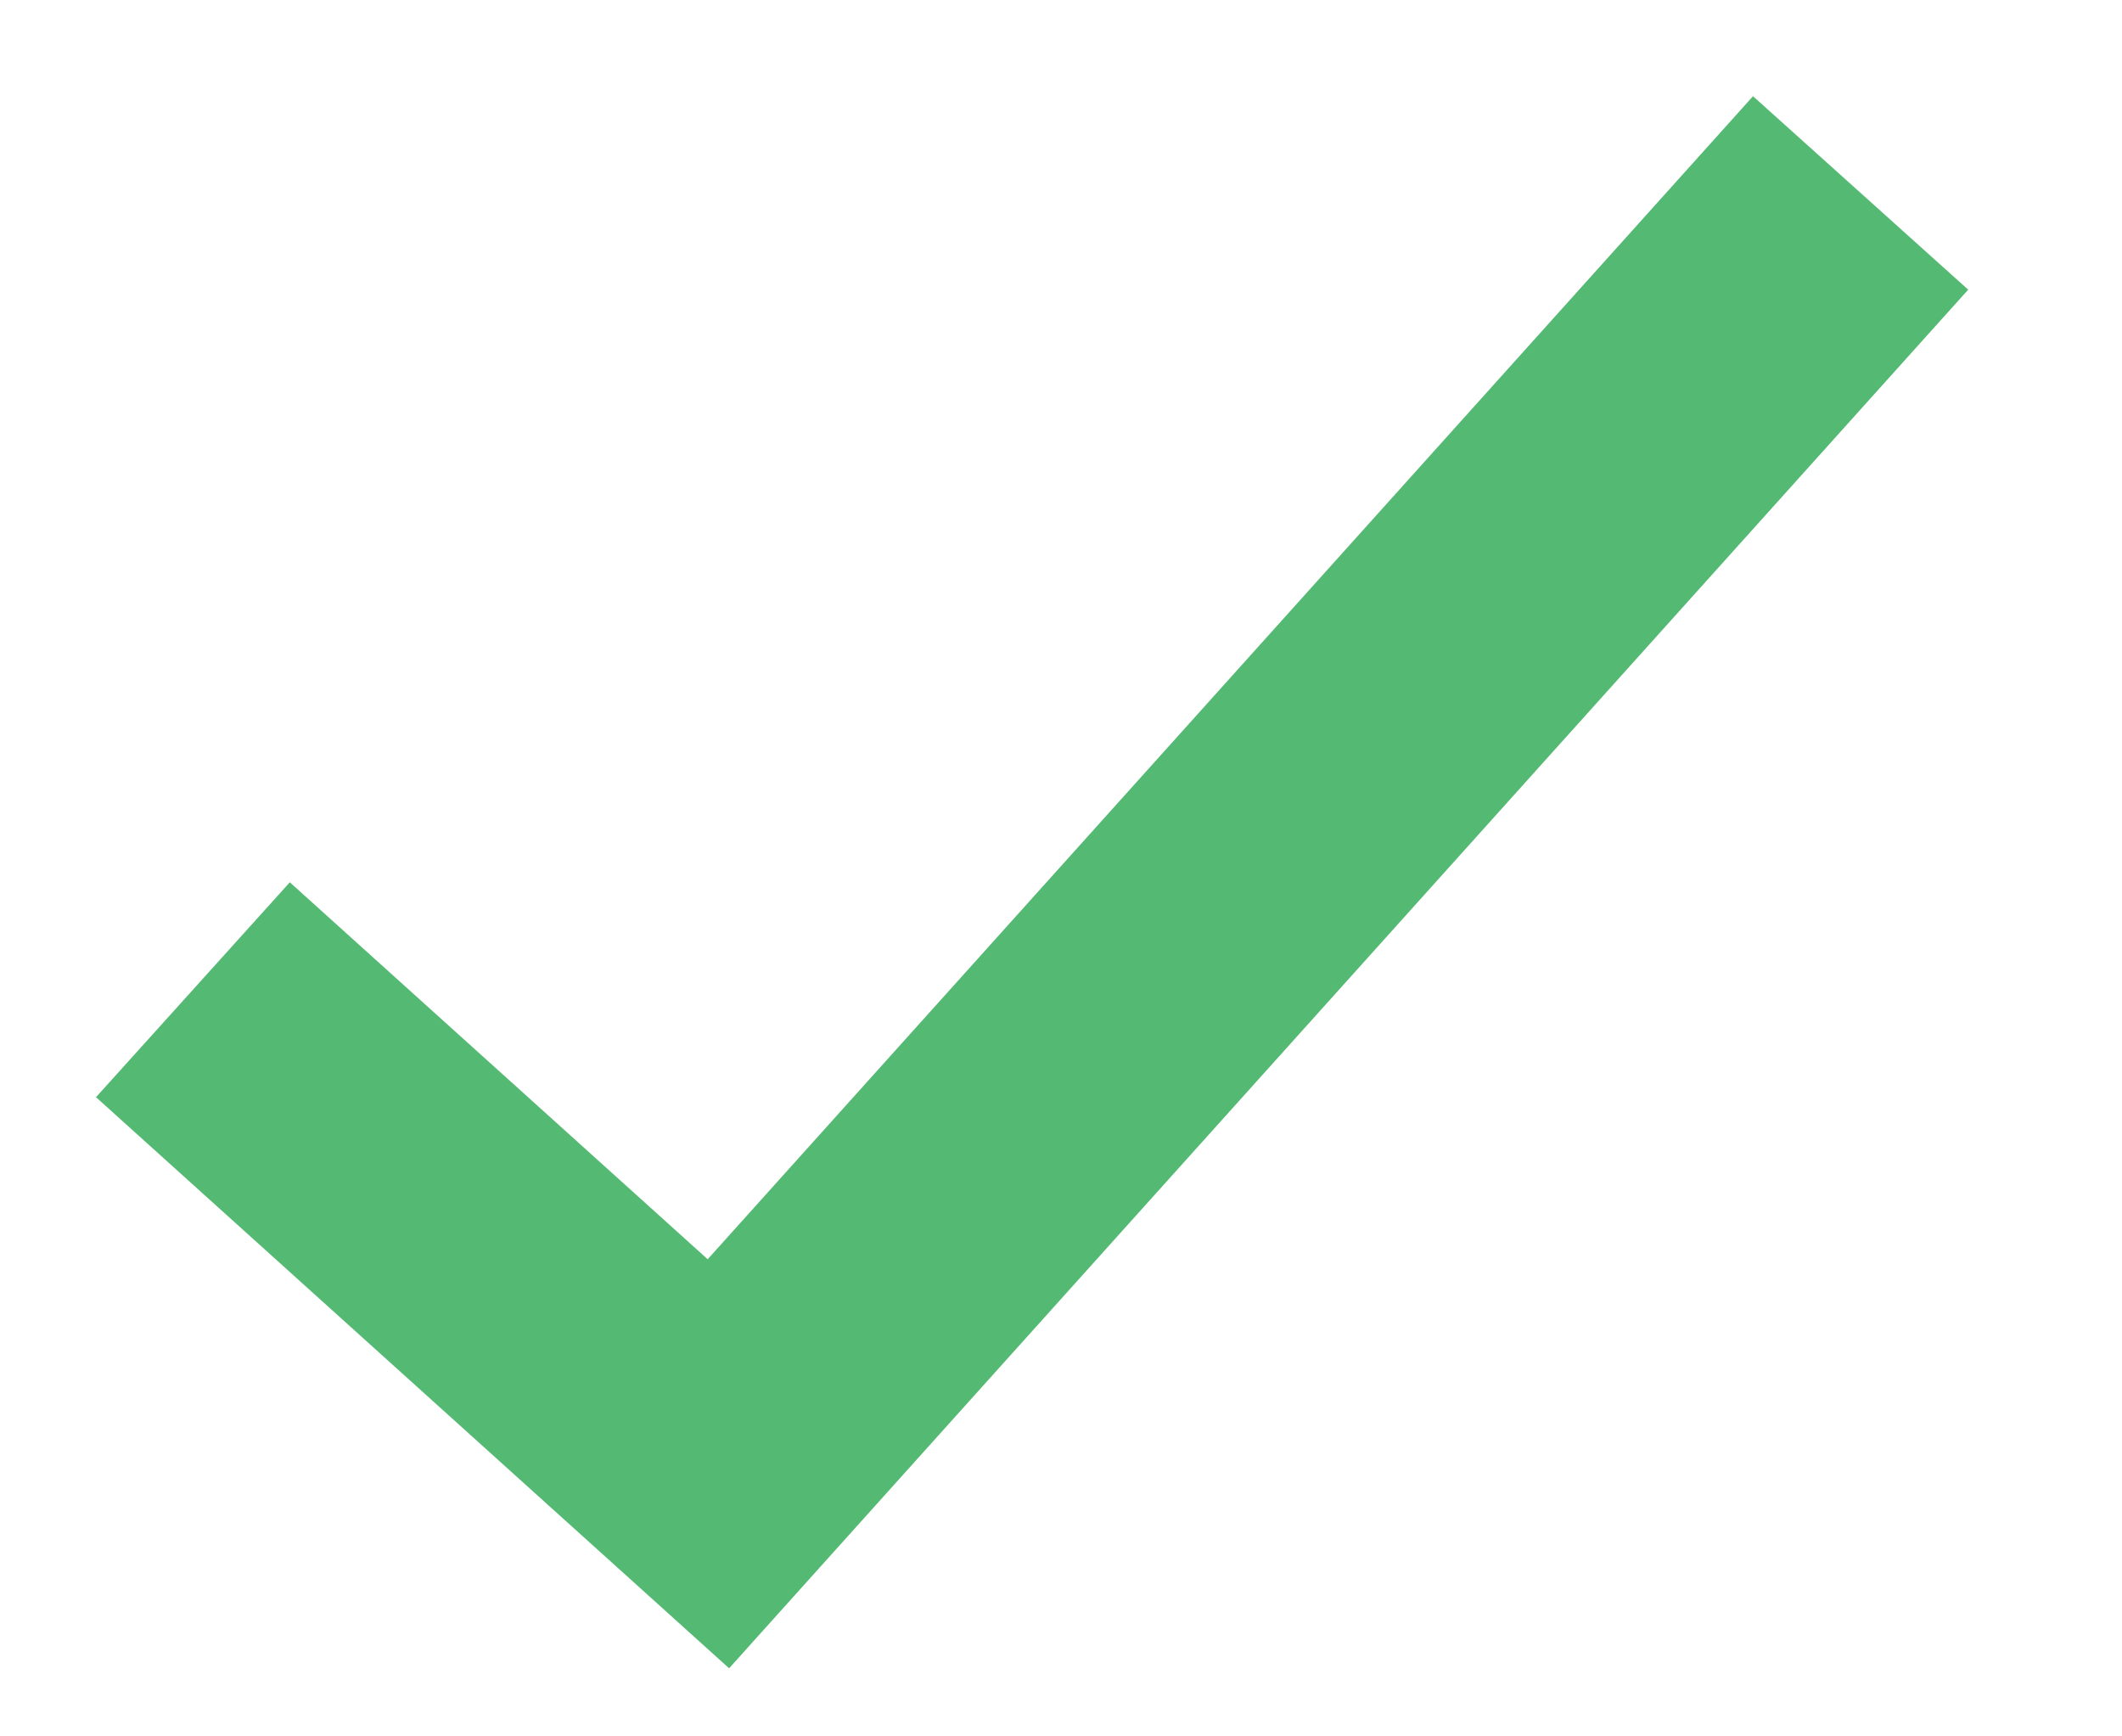 <?xml version="1.0" encoding="UTF-8"?>
<svg width="11px" height="9px" viewBox="0 0 11 9" version="1.1" xmlns="http://www.w3.org/2000/svg" xmlns:xlink="http://www.w3.org/1999/xlink">
    <!-- Generator: Sketch 53.2 (72643) - https://sketchapp.com -->
    <title>Path 3</title>
    <desc>Created with Sketch.</desc>
    <g id="Page-1" stroke="none" stroke-width="1" fill="none" fill-rule="evenodd">
        <g id="02-PJ-JobInfo" transform="translate(-214, -1548)" fill-rule="nonzero" stroke="#54BA73" stroke-width="1.5">
            <g id="Group" transform="translate(208, 1541)">
                <polyline id="Path-3" points="7 12.13 9.724 14.587 15.645 8"></polyline>
            </g>
        </g>
    </g>
</svg>